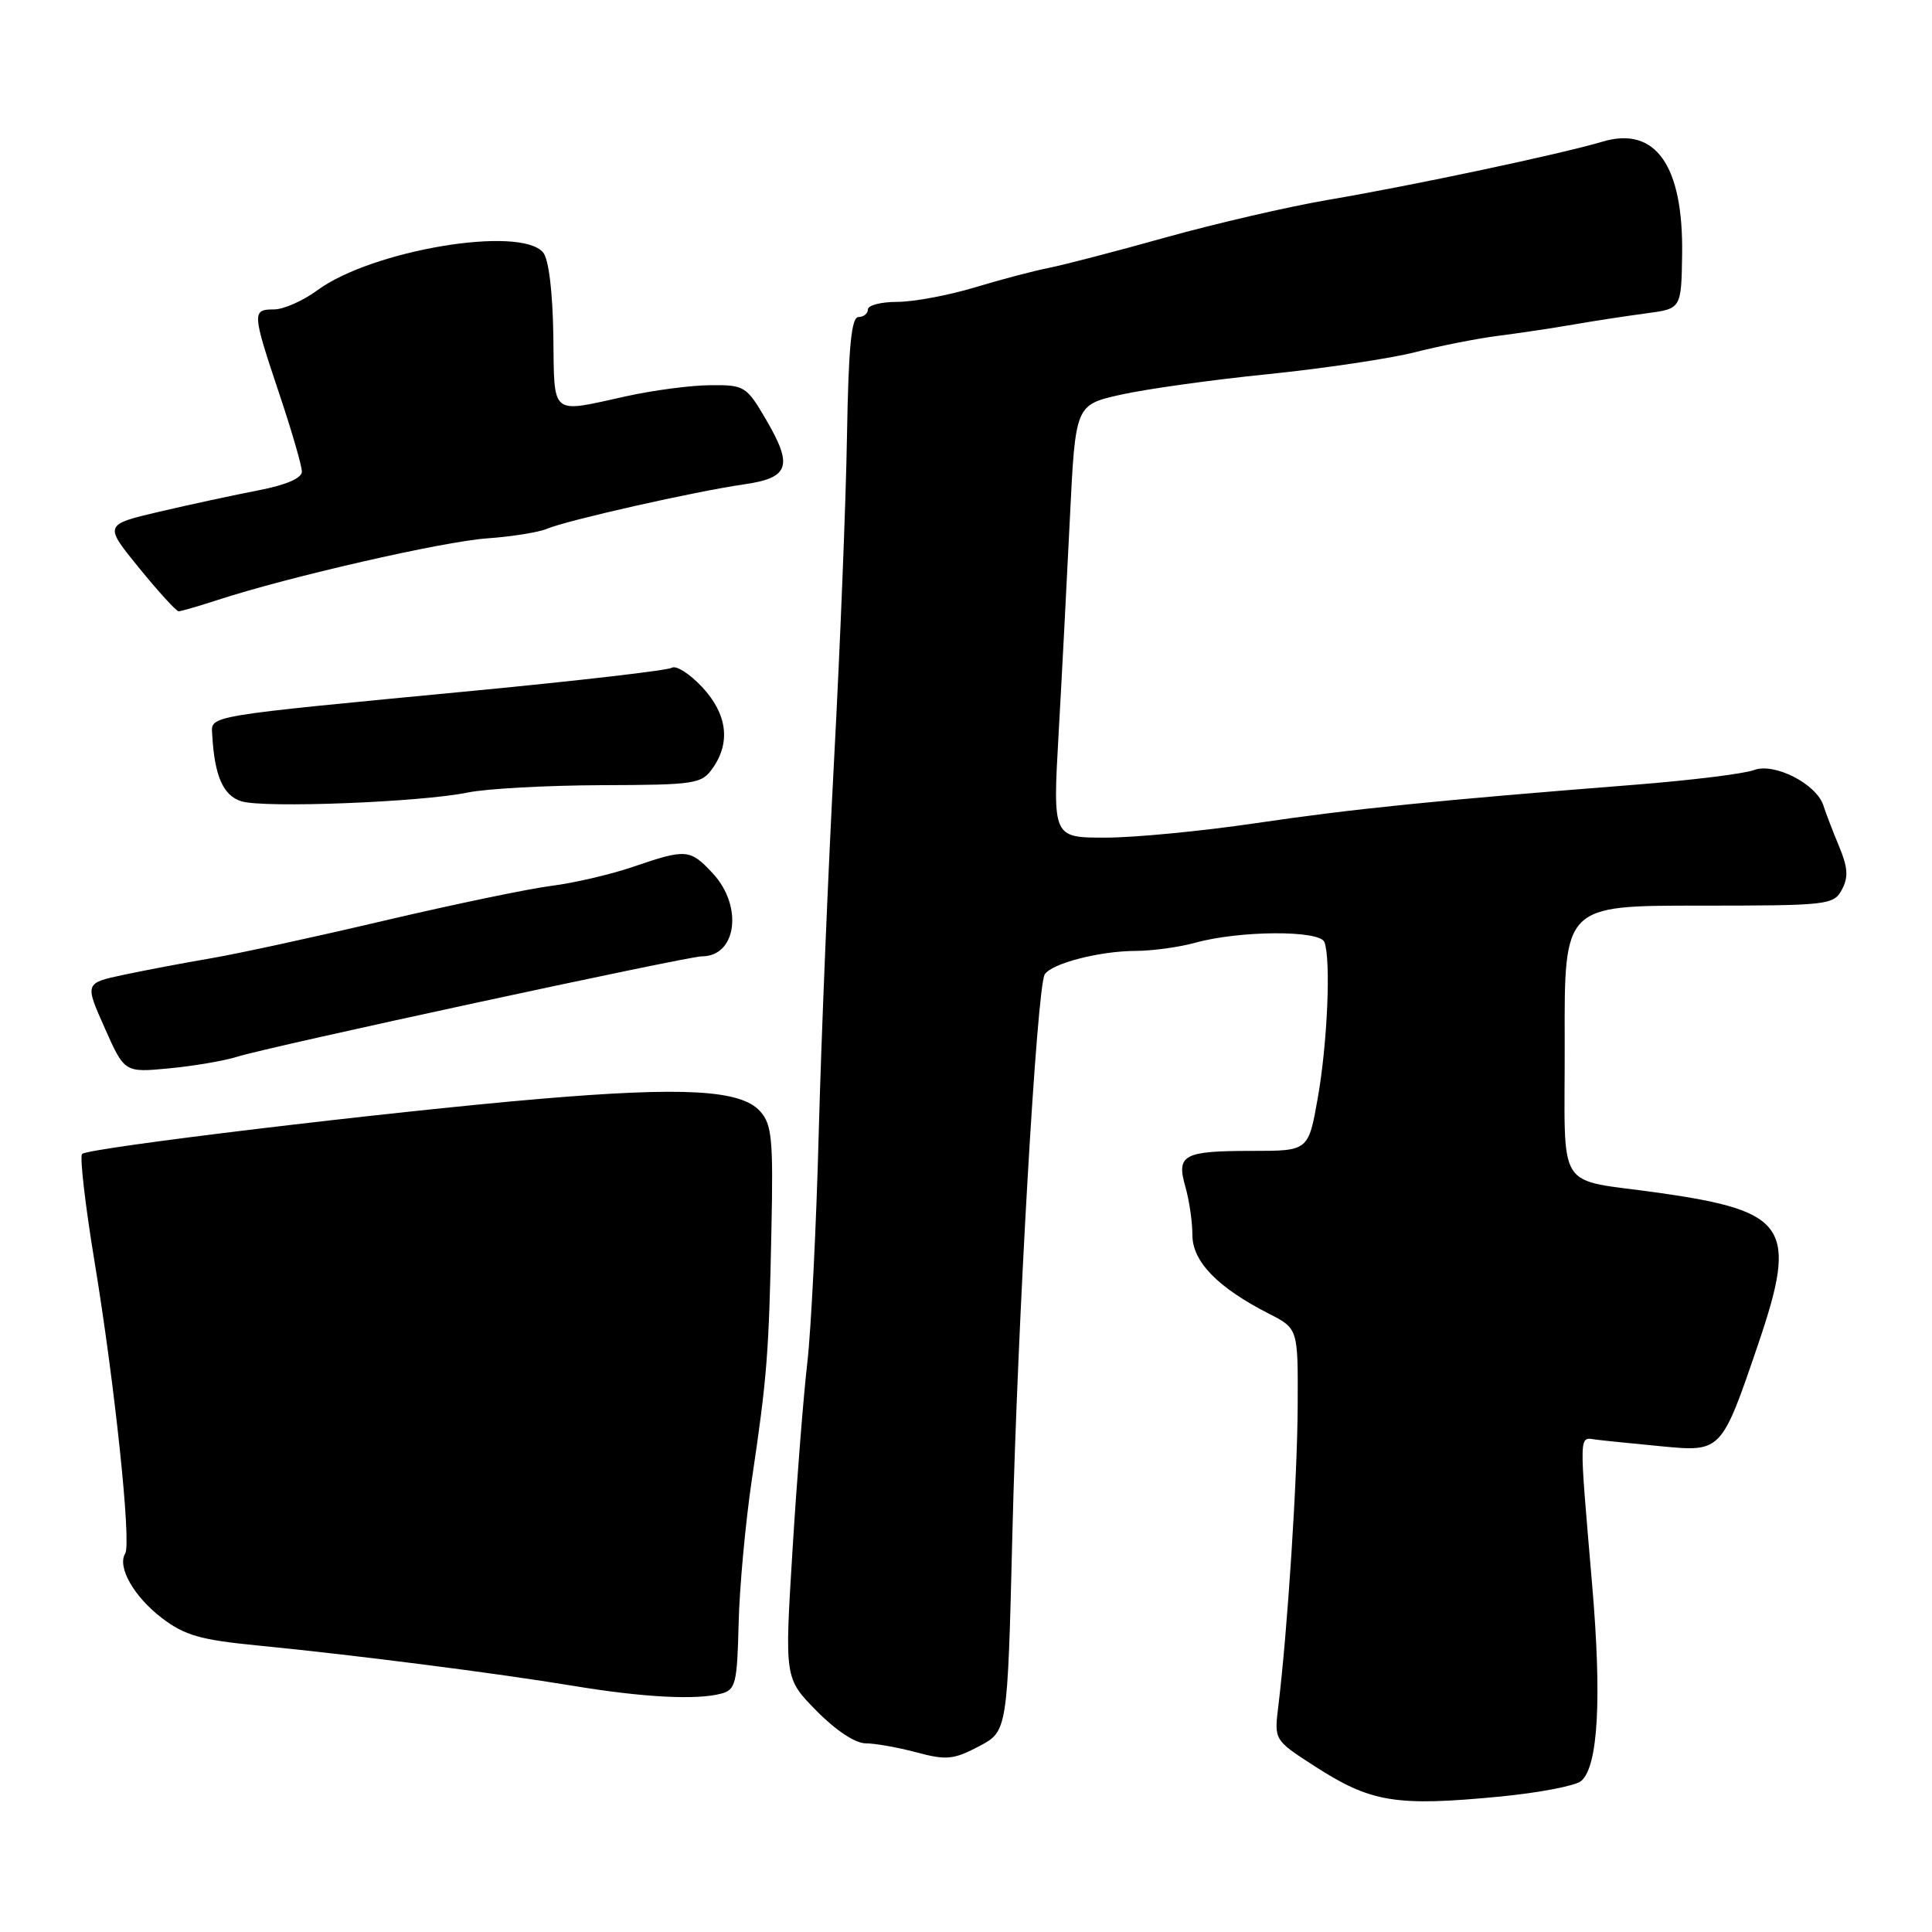 <?xml version="1.0" encoding="UTF-8" standalone="no"?>
<!DOCTYPE svg PUBLIC "-//W3C//DTD SVG 1.1//EN" "http://www.w3.org/Graphics/SVG/1.1/DTD/svg11.dtd" >
<svg xmlns="http://www.w3.org/2000/svg" xmlns:xlink="http://www.w3.org/1999/xlink" version="1.1" viewBox="0 0 256 256">
 <g >
 <path fill="currentColor"
d=" M 198.81 238.05 C 203.93 237.55 208.74 236.63 209.50 236.00 C 211.76 234.12 212.27 225.15 210.96 209.90 C 209.21 189.34 209.18 190.46 211.50 190.76 C 212.60 190.90 216.49 191.29 220.14 191.64 C 228.10 192.40 228.10 192.40 232.97 178.10 C 238.24 162.61 236.87 160.50 219.99 158.08 C 205.81 156.05 207.39 158.56 207.33 137.94 C 207.28 120.00 207.28 120.00 225.11 120.00 C 242.24 120.00 242.97 119.92 244.06 117.88 C 244.94 116.24 244.86 114.95 243.68 112.13 C 242.85 110.13 241.92 107.72 241.62 106.76 C 240.71 103.88 235.11 101.01 232.40 102.04 C 231.13 102.52 224.10 103.39 216.79 103.97 C 190.04 106.08 179.23 107.18 166.50 109.06 C 159.35 110.12 150.35 110.99 146.50 110.99 C 139.49 111.00 139.49 111.00 140.27 97.25 C 140.70 89.69 141.37 76.78 141.77 68.58 C 142.50 53.65 142.50 53.65 148.50 52.30 C 151.80 51.56 160.57 50.33 168.00 49.58 C 175.43 48.82 184.20 47.51 187.50 46.67 C 190.80 45.83 195.75 44.85 198.50 44.50 C 201.25 44.15 205.75 43.48 208.50 43.00 C 211.25 42.52 215.59 41.86 218.14 41.52 C 222.78 40.91 222.78 40.91 222.89 33.71 C 223.06 21.91 219.36 16.67 212.34 18.77 C 206.88 20.40 187.19 24.58 176.00 26.48 C 170.78 27.37 161.10 29.61 154.50 31.45 C 147.90 33.30 140.93 35.11 139.00 35.49 C 137.07 35.87 132.64 37.03 129.14 38.09 C 125.65 39.14 121.04 40.00 118.89 40.00 C 116.75 40.00 115.00 40.45 115.00 41.00 C 115.00 41.55 114.44 42.00 113.75 42.01 C 112.81 42.02 112.43 45.98 112.23 57.76 C 112.09 66.42 111.32 85.65 110.53 100.50 C 109.74 115.35 108.82 137.62 108.49 150.00 C 108.17 162.38 107.48 176.10 106.98 180.50 C 106.47 184.90 105.58 196.12 105.01 205.44 C 103.96 222.39 103.96 222.39 108.19 226.69 C 110.72 229.27 113.33 231.00 114.69 231.00 C 115.95 231.00 118.98 231.54 121.45 232.20 C 125.40 233.26 126.36 233.16 129.71 231.40 C 133.50 229.41 133.50 229.41 134.14 203.45 C 134.83 175.17 137.39 130.79 138.43 129.12 C 139.33 127.66 145.72 126.01 150.50 126.00 C 152.70 125.99 156.22 125.51 158.33 124.93 C 164.22 123.29 174.88 123.23 175.49 124.83 C 176.37 127.13 175.90 138.20 174.61 145.50 C 173.37 152.50 173.37 152.50 165.94 152.50 C 156.78 152.50 155.85 153.00 157.07 157.26 C 157.58 159.03 158.00 161.91 158.00 163.65 C 158.00 167.17 161.34 170.60 168.13 174.07 C 172.00 176.04 172.00 176.04 171.95 186.27 C 171.91 195.91 170.61 215.98 169.39 226.03 C 168.83 230.56 168.83 230.56 174.09 233.96 C 181.64 238.85 184.90 239.39 198.81 238.05 Z  M 95.58 224.41 C 97.47 223.91 97.68 223.04 97.87 215.19 C 97.98 210.42 98.77 201.79 99.63 196.01 C 101.64 182.52 101.89 179.35 102.22 162.86 C 102.47 150.89 102.28 148.97 100.70 147.23 C 98.15 144.41 90.57 143.99 71.50 145.61 C 51.54 147.31 11.71 152.10 10.88 152.90 C 10.55 153.23 11.28 159.61 12.51 167.07 C 15.21 183.42 17.43 204.50 16.59 205.85 C 15.50 207.62 17.74 211.56 21.44 214.39 C 24.49 216.71 26.55 217.30 34.29 218.05 C 46.85 219.28 65.73 221.69 76.00 223.39 C 85.24 224.92 92.31 225.29 95.58 224.41 Z  M 31.44 140.02 C 35.52 138.72 91.09 126.72 93.00 126.72 C 97.61 126.73 98.49 120.09 94.46 115.74 C 91.45 112.49 90.92 112.45 83.91 114.85 C 80.93 115.87 76.03 117.01 73.00 117.39 C 69.97 117.78 60.08 119.84 51.00 121.97 C 41.92 124.11 31.58 126.36 28.00 126.97 C 24.42 127.58 19.19 128.57 16.37 129.17 C 11.23 130.27 11.23 130.27 13.87 136.20 C 16.50 142.13 16.50 142.13 22.44 141.56 C 25.71 141.25 29.76 140.55 31.44 140.02 Z  M 62.00 105.01 C 64.47 104.50 72.44 104.07 79.69 104.04 C 92.17 104.00 92.97 103.88 94.44 101.78 C 96.85 98.35 96.35 94.59 93.03 91.03 C 91.39 89.28 89.59 88.13 89.03 88.48 C 88.47 88.83 76.64 90.20 62.75 91.53 C 26.81 94.97 27.98 94.77 28.12 97.34 C 28.42 102.82 29.57 105.43 32.00 106.18 C 35.02 107.10 55.73 106.30 62.00 105.01 Z  M 28.87 79.49 C 38.28 76.42 58.68 71.76 64.50 71.34 C 67.80 71.11 71.40 70.53 72.50 70.06 C 75.10 68.95 92.16 65.10 98.53 64.19 C 104.61 63.32 105.13 61.78 101.47 55.54 C 98.91 51.17 98.63 51.00 94.15 51.04 C 91.59 51.05 86.58 51.71 83.00 52.50 C 72.80 54.74 73.47 55.30 73.32 44.46 C 73.23 38.64 72.71 34.35 71.97 33.46 C 68.96 29.84 49.27 33.14 42.04 38.47 C 40.15 39.86 37.57 41.00 36.31 41.00 C 33.37 41.00 33.40 41.40 37.00 52.16 C 38.65 57.08 40.00 61.73 40.00 62.49 C 40.00 63.36 37.92 64.26 34.25 64.97 C 31.09 65.58 25.19 66.85 21.13 67.80 C 13.77 69.53 13.77 69.53 18.44 75.27 C 21.01 78.42 23.36 81.00 23.67 81.00 C 23.98 81.00 26.32 80.32 28.87 79.49 Z "/>
</g>
</svg>
